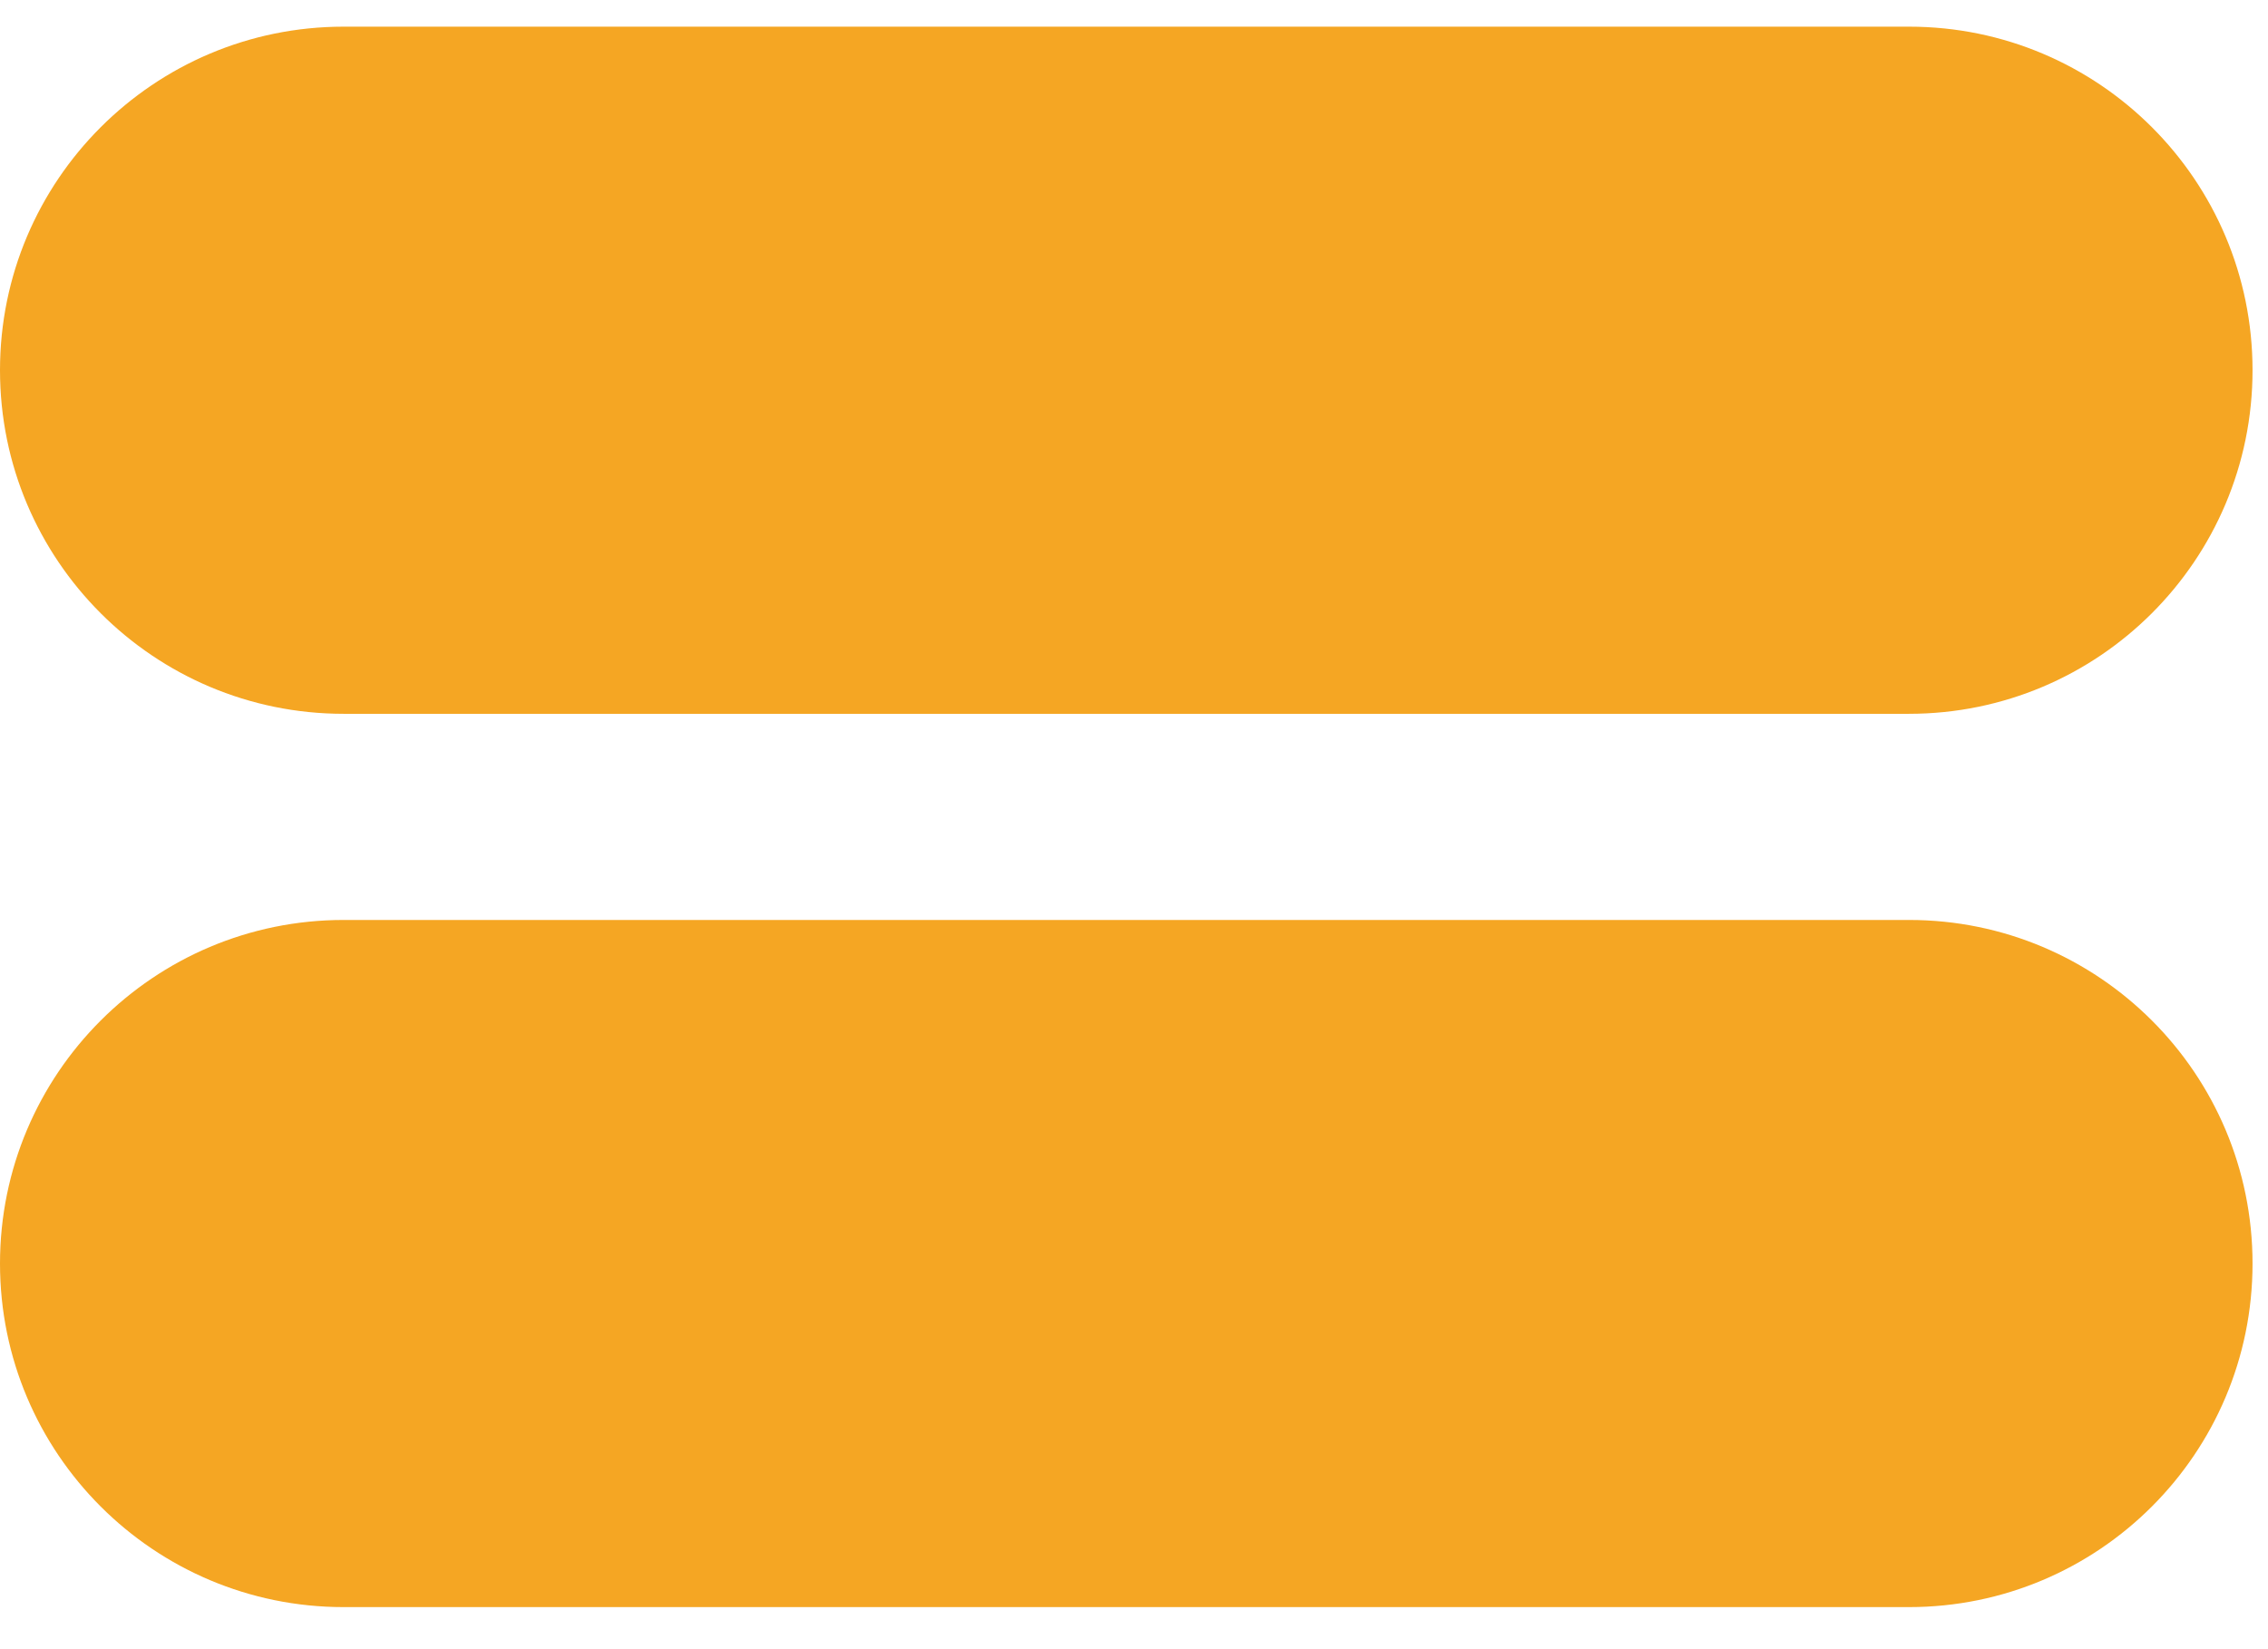 <?xml version="1.0" encoding="UTF-8"?>
<svg width="33px" height="24px" viewBox="0 0 33 24" version="1.1" xmlns="http://www.w3.org/2000/svg" xmlns:xlink="http://www.w3.org/1999/xlink">
    <!-- Generator: Sketch 51.2 (57519) - http://www.bohemiancoding.com/sketch -->
    <title>standart</title>
    <desc>Created with Sketch.</desc>
    <defs></defs>
    <g id="Page-1" stroke="none" stroke-width="1" fill="none" fill-rule="evenodd">
        <g id="standart" fill="#F5A623" fill-rule="nonzero">
            <g id="Shape">
                <path d="M27.777,0.388 L5,0.388 C2.239,0.388 0,2.626 0,5.388 C0,8.15 2.239,10.388 5,10.388 L27.775,10.388 C30.537,10.388 32.775,8.15 32.775,5.388 C32.775,2.625 30.538,0.388 27.777,0.388 Z"></path>
            </g>
            <g id="Shape" transform="translate(0, 13)">
                <path d="M27.777,0.388 L5,0.388 C2.239,0.388 0,2.626 0,5.388 C0,8.15 2.239,10.388 5,10.388 L27.775,10.388 C30.537,10.388 32.775,8.15 32.775,5.388 C32.775,2.625 30.538,0.388 27.777,0.388 Z"></path>
            </g>
        </g>
    </g>
</svg>